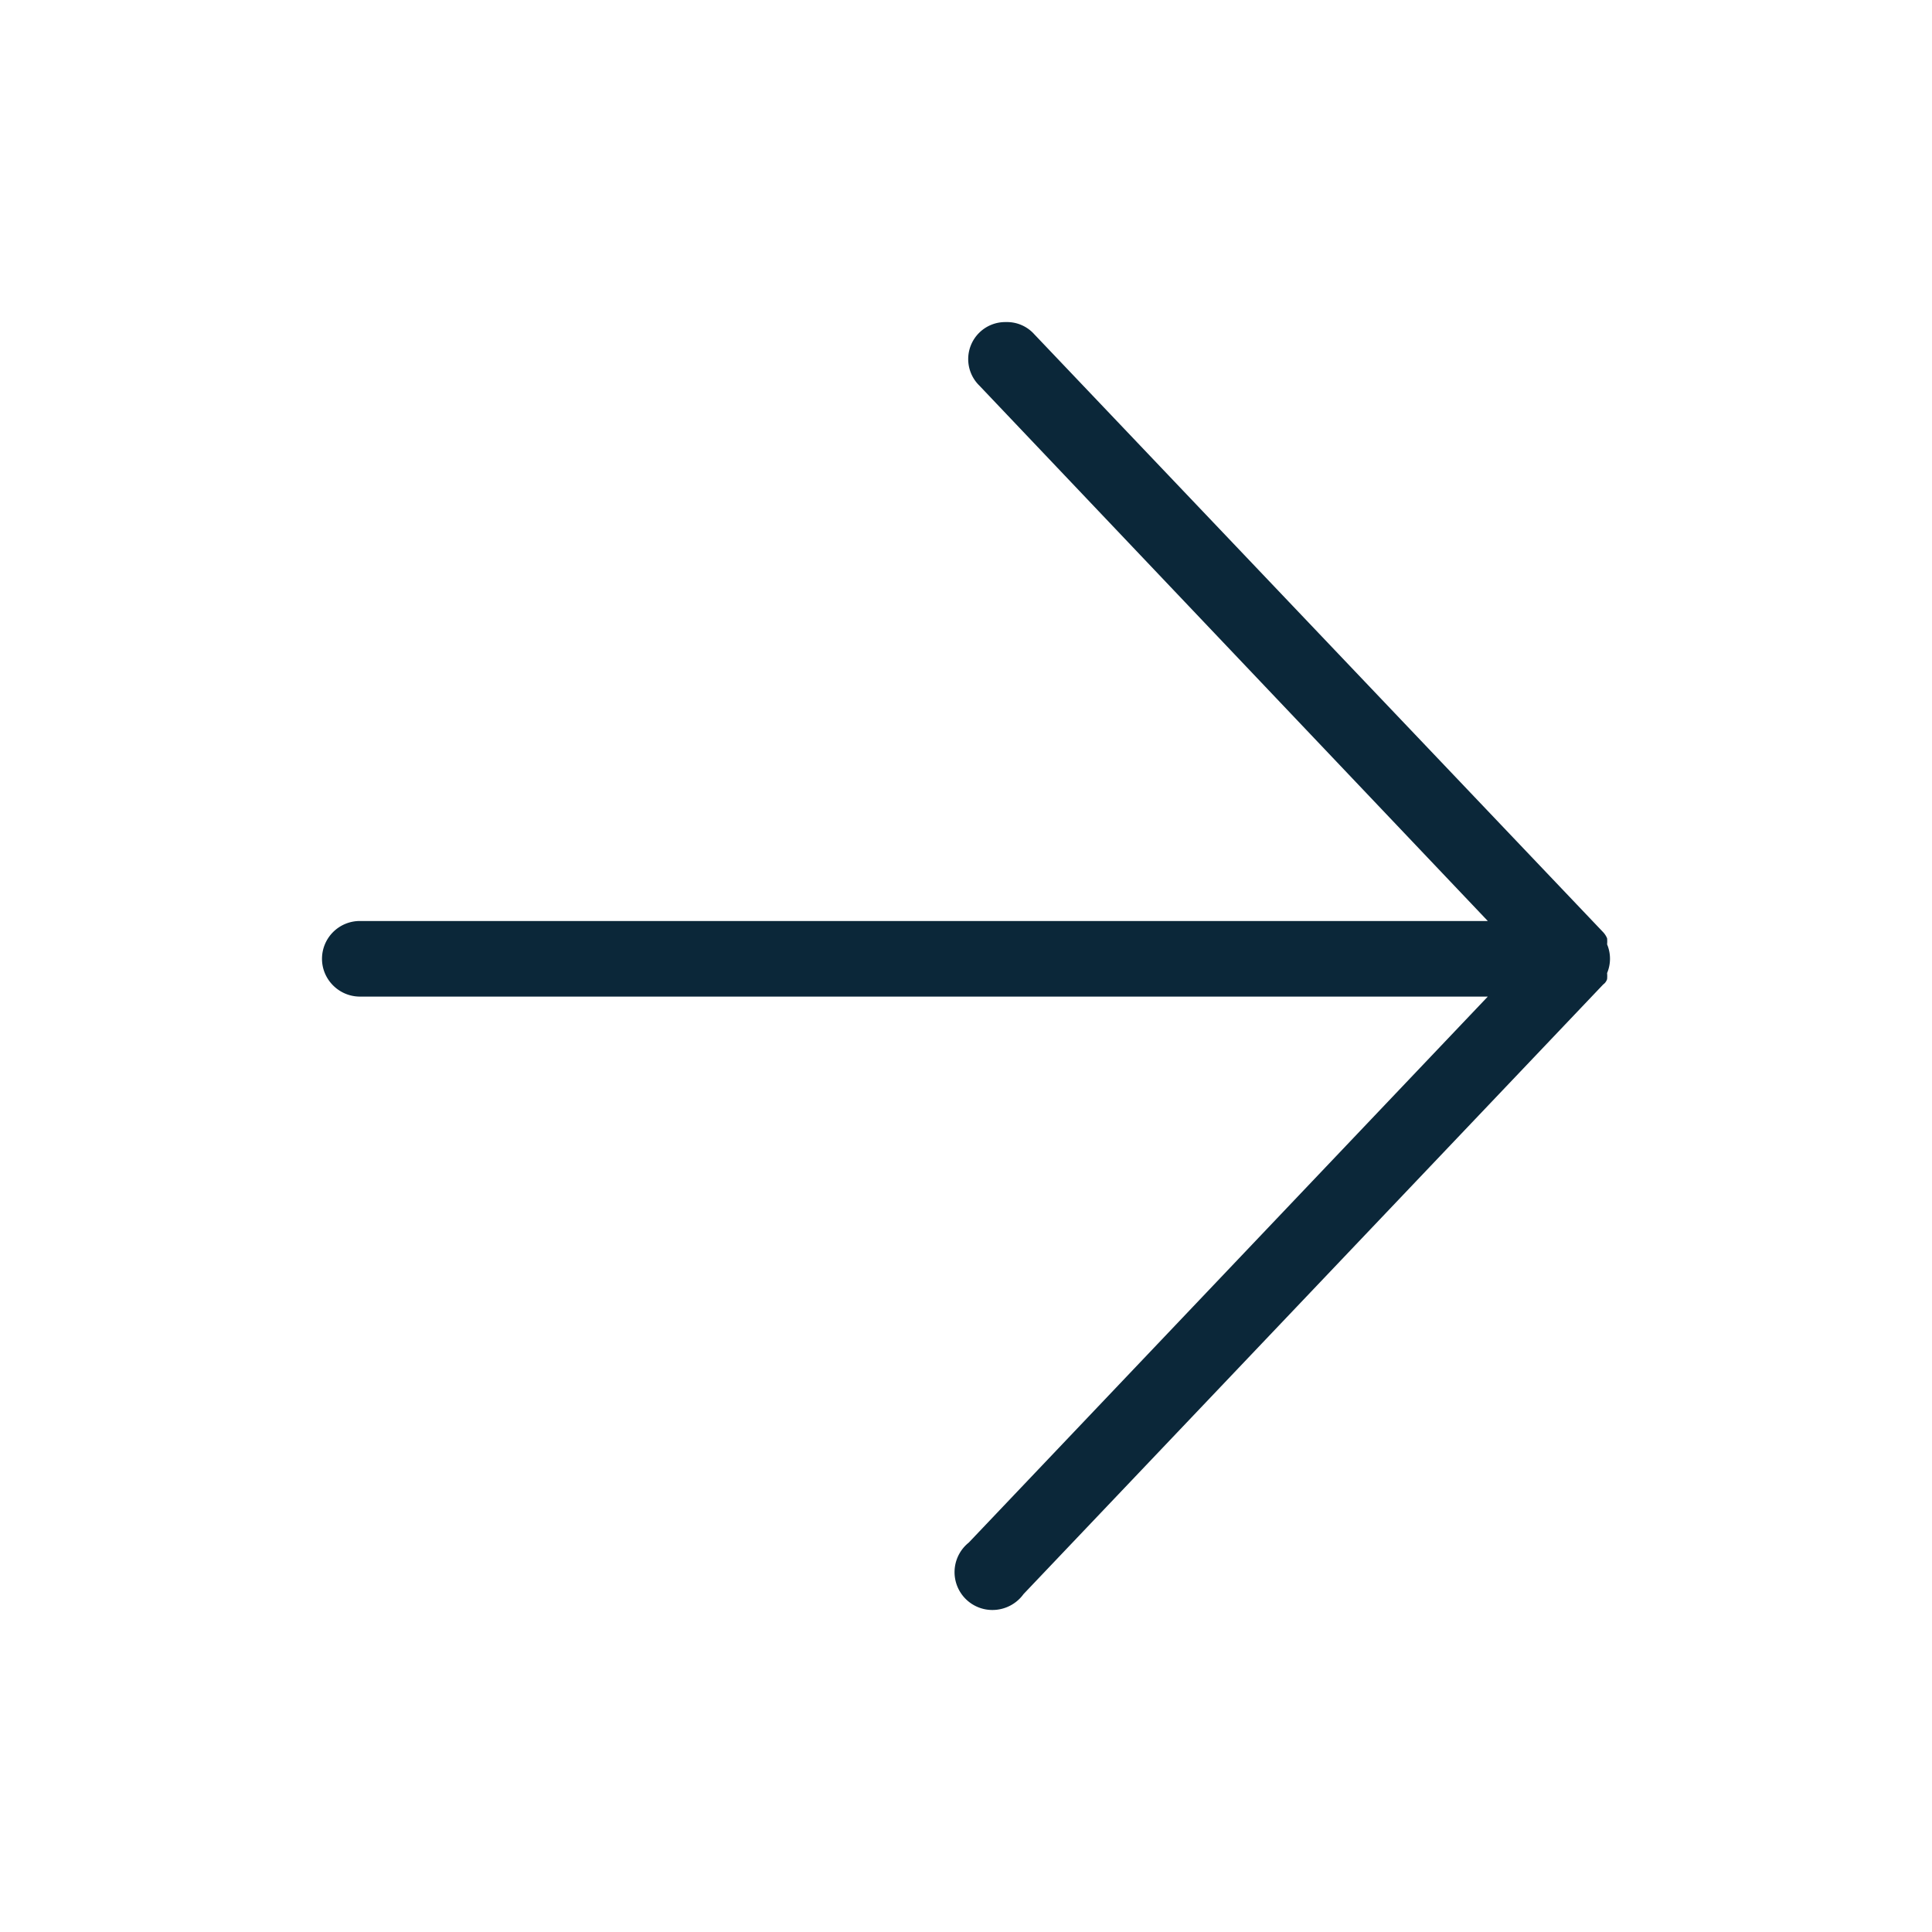 <svg xmlns="http://www.w3.org/2000/svg" width="24" height="24" fill="none"><path fill="#0B2739" d="M4.471 12.38h14.011l-6.448 6.783a.47.47 0 0 0 .208.829.477.477 0 0 0 .473-.19l7.201-7.573a.128.128 0 0 0 .048-.066.41.41 0 0 0 0-.075.462.462 0 0 0 0-.357.41.41 0 0 0 0-.075.261.261 0 0 0-.048-.075l-7.069-7.43a.454.454 0 0 0-.35-.15.46.46 0 0 0-.33.79l6.315 6.65H4.472a.47.47 0 0 0-.472.47c0 .257.212.469.471.469 0-.003 0-.003 0 0Z"/></svg>
